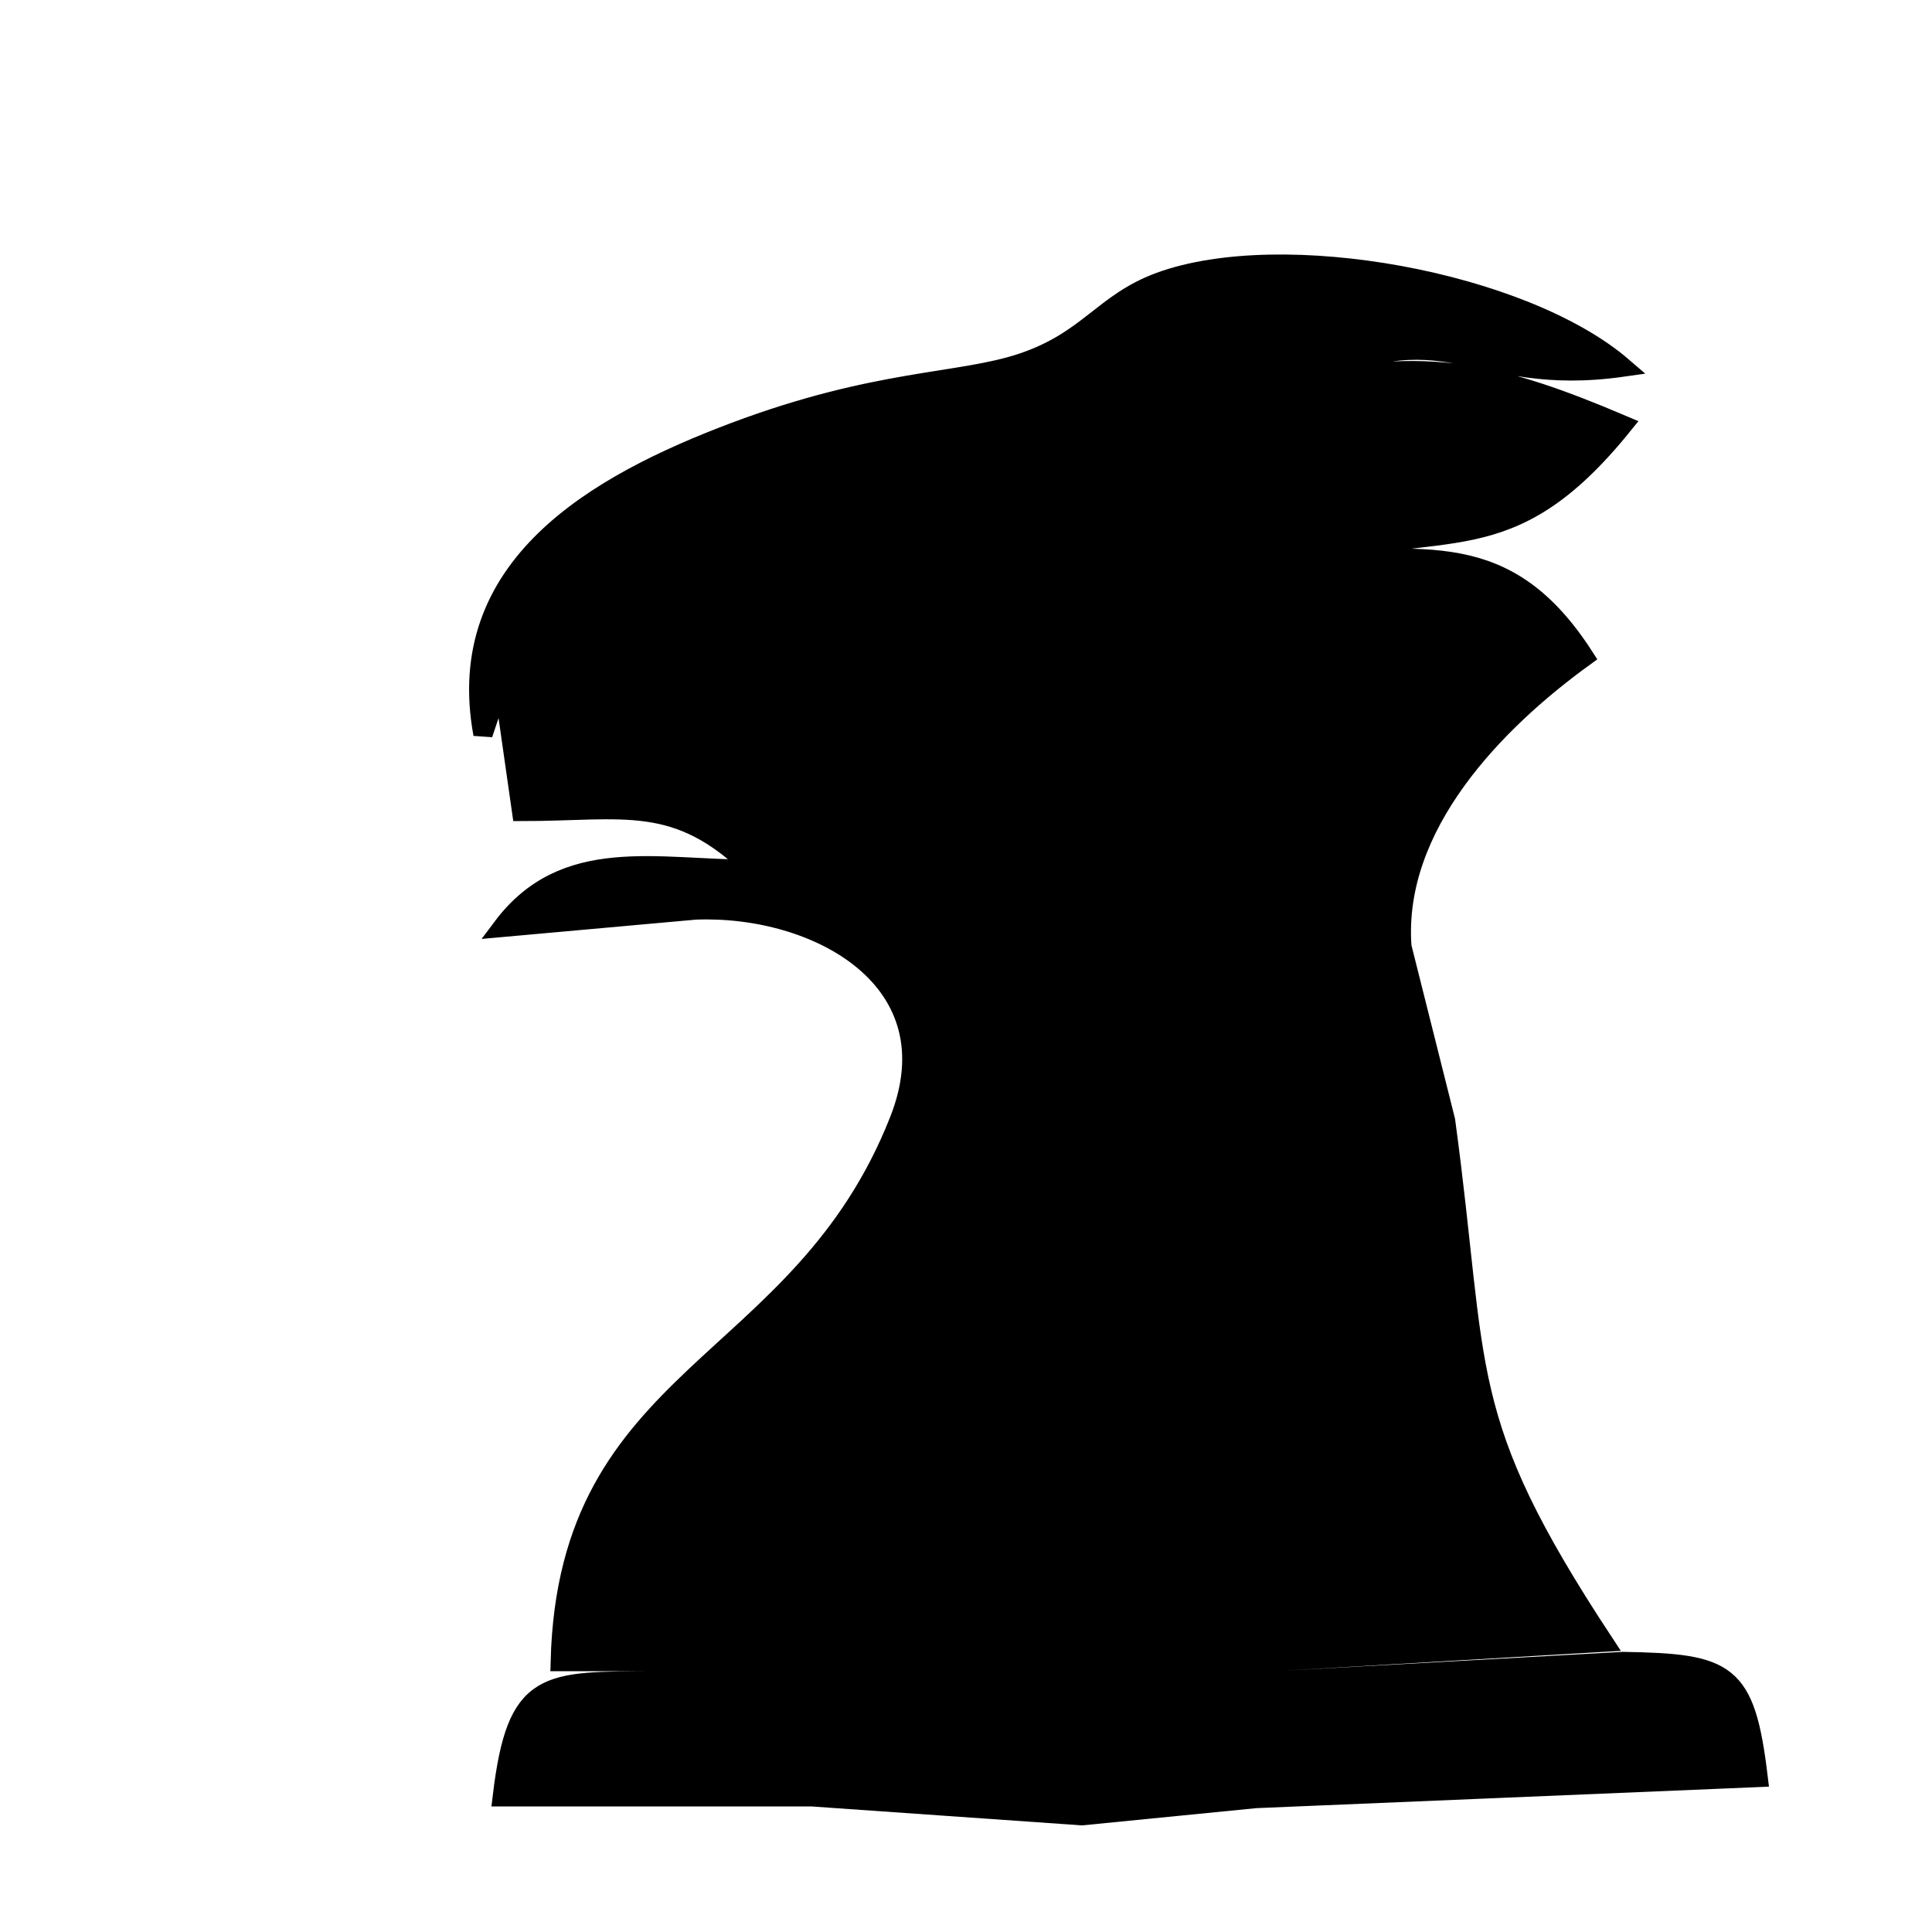 <?xml version="1.0" encoding="UTF-8" standalone="no"?>
<!DOCTYPE svg PUBLIC "-//W3C//DTD SVG 20010904//EN"
              "http://www.w3.org/TR/2001/REC-SVG-20010904/DTD/svg10.dtd">

<svg xmlns="http://www.w3.org/2000/svg"
     width="0.333in" height="0.333in"
     viewBox="0 0 100 100">
  <path id="Selection"
        fill="black" stroke="black" stroke-width="1"
        d="M 30.00,33.00
           C 30.00,33.00 33.00,33.00 33.00,33.00
             33.00,33.00 33.00,36.00 33.00,36.00
             33.00,36.00 30.00,36.00 30.00,36.00
             30.00,36.00 30.00,33.00 30.00,33.00 Z
           M 26.00,93.00
           C 26.74,86.83 28.21,87.03 34.00,87.00
             34.00,87.00 66.00,87.00 66.00,87.00
             66.00,87.00 84.00,86.00 84.00,86.00
             89.43,86.09 90.34,86.51 91.00,92.00
             91.00,92.00 65.00,93.09 65.00,93.09
             65.00,93.09 56.00,93.98 56.00,93.98
             56.00,93.98 42.00,93.00 42.00,93.00
             42.00,93.00 26.00,93.00 26.00,93.00 Z
           M 58.00,25.00
           C 58.00,25.00 62.00,22.00 62.00,22.00
             60.87,24.71 60.87,24.45 58.00,25.00 Z
           M 25.00,38.00
           C 23.40,29.33 30.82,25.08 38.00,22.37
             45.41,19.58 49.65,19.87 52.91,18.78
             56.36,17.62 57.08,15.68 60.04,14.59
             66.36,12.28 78.84,14.55 84.00,19.00
             76.00,20.14 75.00,15.79 67.00,20.00
             73.80,18.35 77.64,19.30 84.00,22.00
             78.04,29.38 74.81,26.78 67.00,29.00
             73.72,29.00 77.95,27.71 82.00,34.00
             77.37,37.35 72.10,42.74 72.56,49.00
             72.56,49.00 74.82,58.00 74.82,58.00
             76.61,71.17 75.31,73.32 83.00,85.00
             83.00,85.00 66.00,86.00 66.00,86.00
             66.00,86.00 29.00,86.00 29.00,86.00
             29.39,70.92 41.41,71.01 46.54,58.00
             49.41,50.74 42.33,46.86 36.00,47.10
             36.00,47.10 26.00,48.00 26.00,48.00
             29.23,43.69 33.97,45.00 39.00,45.00
             35.03,41.08 32.29,42.00 27.00,42.00
             27.00,42.00 26.00,35.00 26.00,35.00
             26.00,35.00 25.00,38.00 25.00,38.00 Z
           M 62.00,22.00
           C 62.00,22.00 58.00,25.00 58.00,25.00
             60.87,24.45 60.87,24.71 62.00,22.00 Z" />
</svg>
